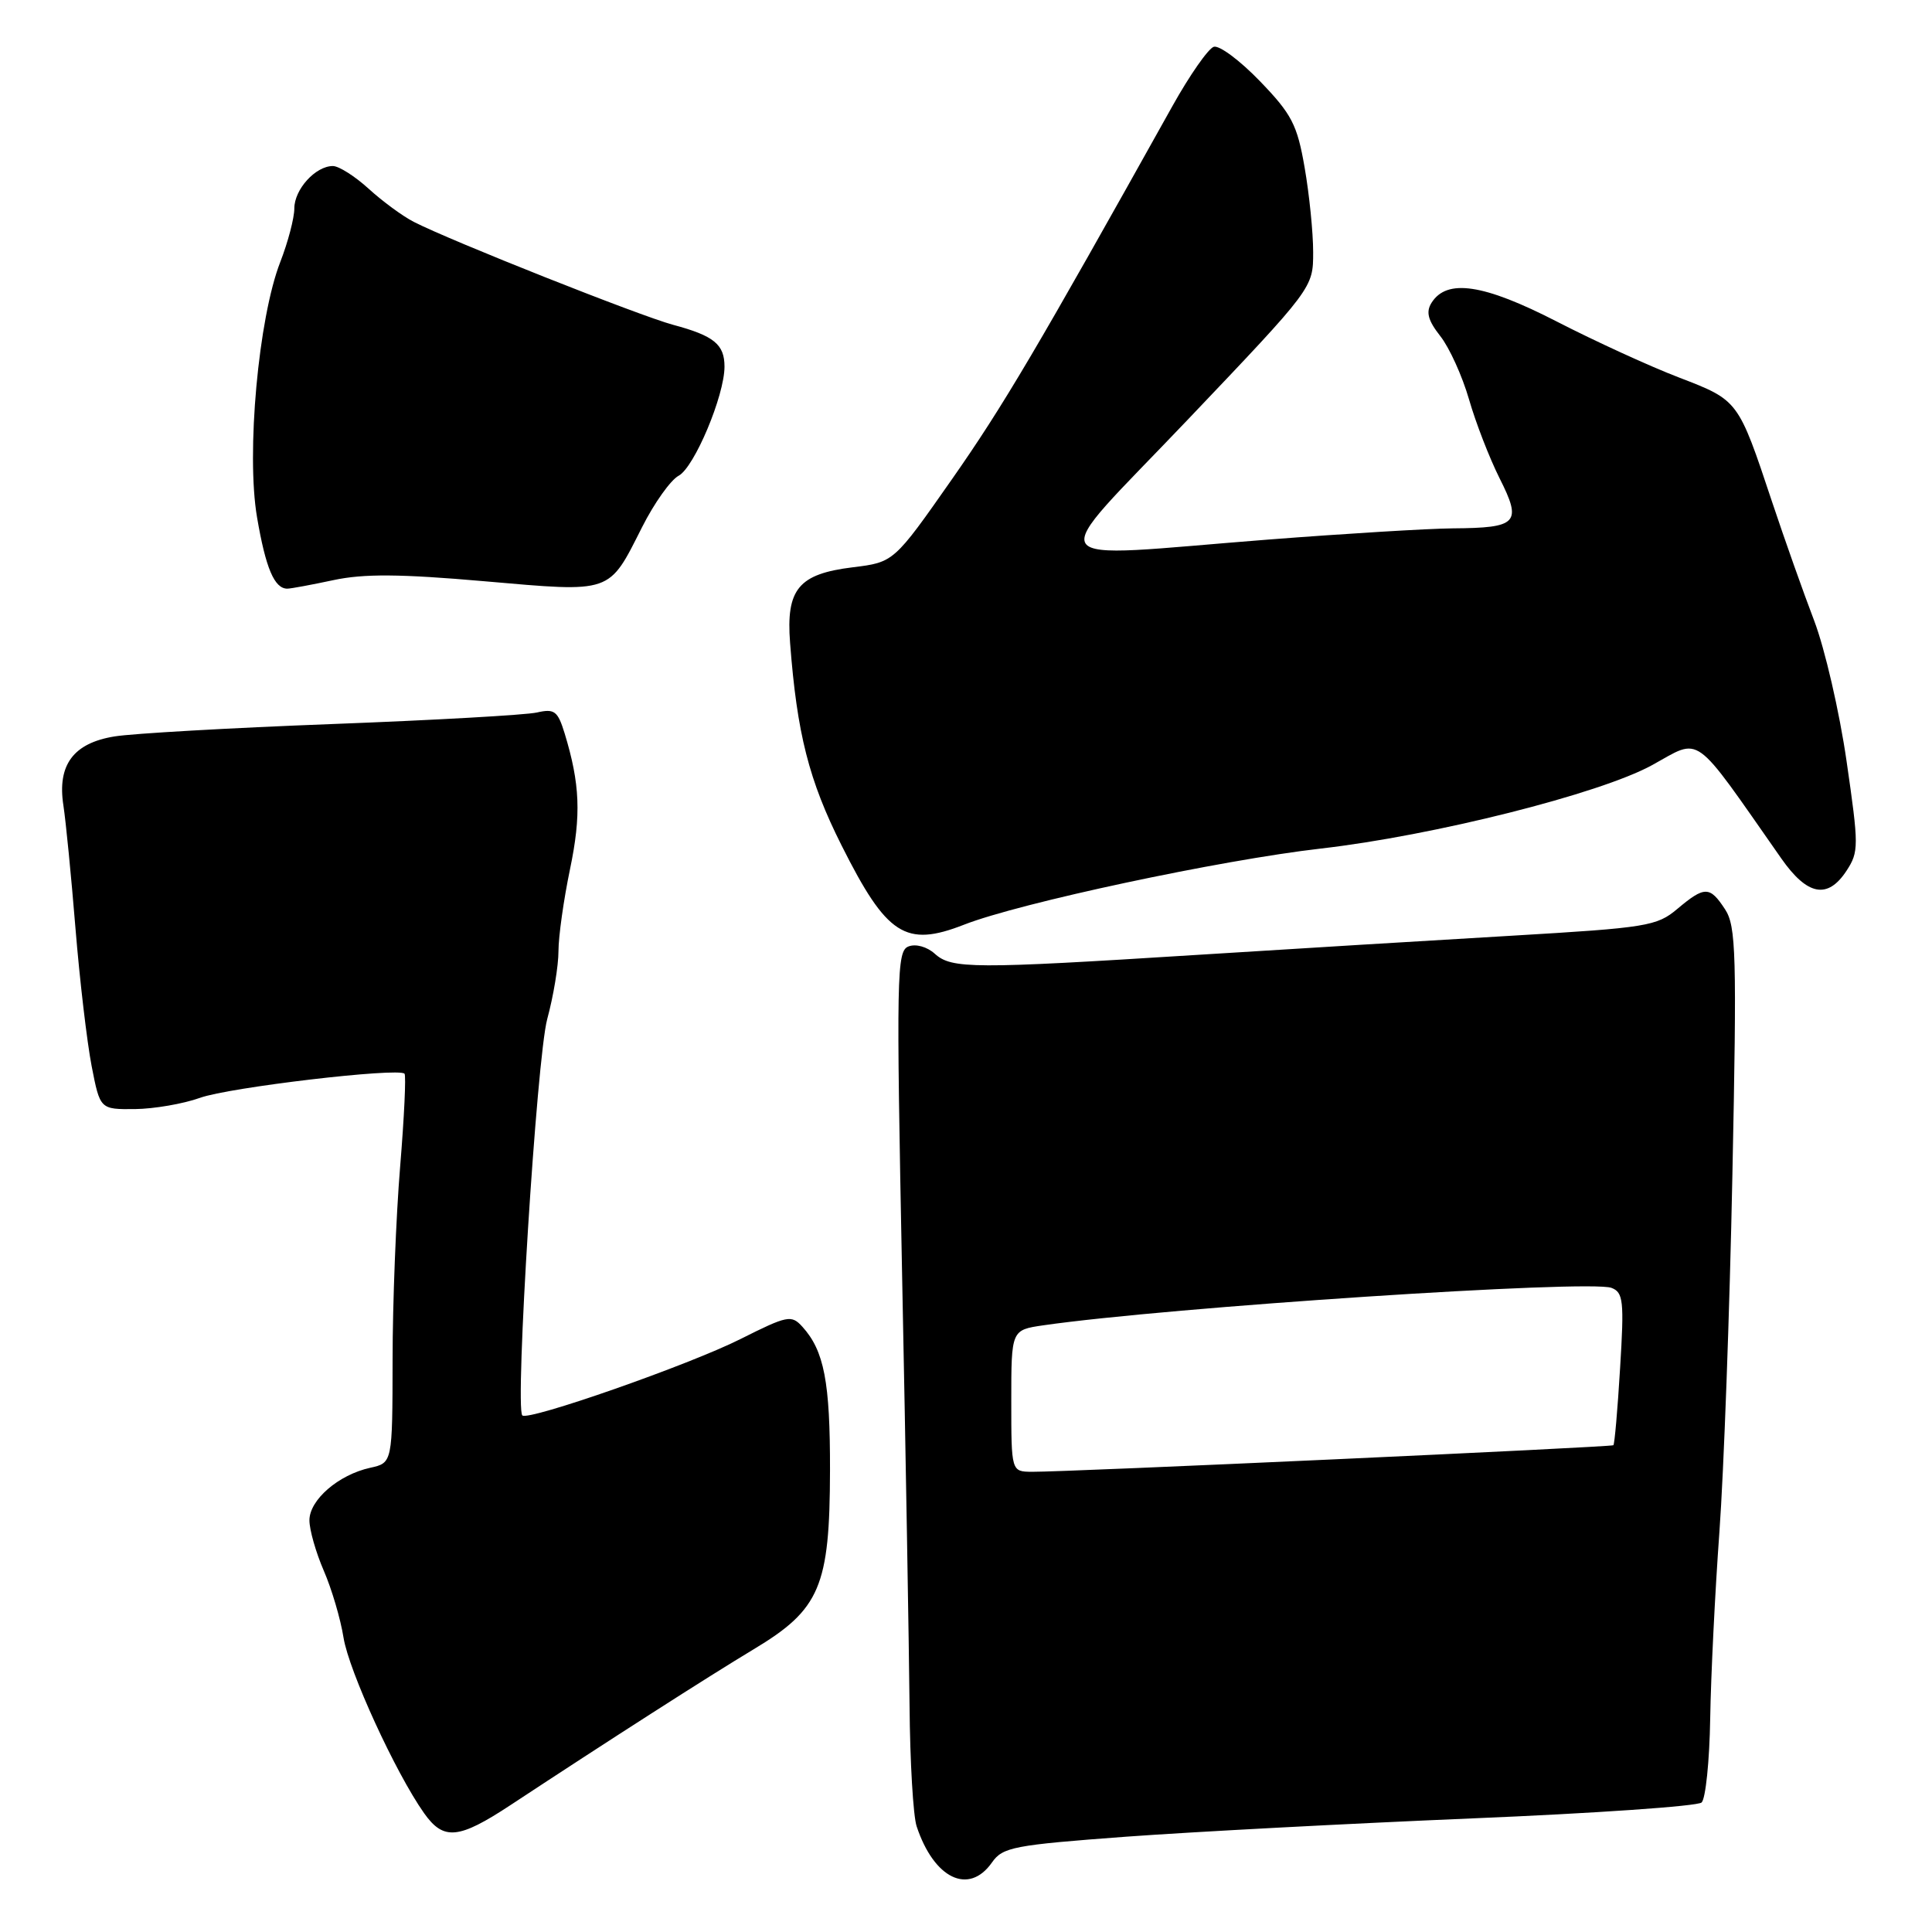 <?xml version="1.0" encoding="UTF-8" standalone="no"?>
<!DOCTYPE svg PUBLIC "-//W3C//DTD SVG 1.1//EN" "http://www.w3.org/Graphics/SVG/1.1/DTD/svg11.dtd" >
<svg xmlns="http://www.w3.org/2000/svg" xmlns:xlink="http://www.w3.org/1999/xlink" version="1.1" viewBox="0 0 256 256">
 <g >
 <path fill="currentColor"
d=" M 131.44 246.79 C 132.86 244.75 134.31 244.48 149.24 243.37 C 158.18 242.72 178.78 241.63 195.00 240.95 C 211.22 240.28 224.94 239.33 225.47 238.84 C 226.00 238.36 226.52 233.36 226.61 227.73 C 226.70 222.10 227.25 210.97 227.83 203.00 C 228.41 195.03 229.19 173.76 229.55 155.74 C 230.15 126.42 230.04 122.72 228.58 120.49 C 226.56 117.40 225.88 117.39 222.26 120.43 C 219.55 122.72 218.21 122.93 200.44 123.98 C 190.02 124.59 171.12 125.74 158.43 126.54 C 128.94 128.40 126.09 128.39 123.87 126.38 C 122.84 125.45 121.35 125.03 120.38 125.41 C 118.81 126.01 118.75 129.11 119.54 169.28 C 120.02 193.05 120.45 218.57 120.52 226.00 C 120.58 233.43 121.00 240.62 121.46 242.00 C 123.76 248.94 128.37 251.16 131.44 246.79 Z  M 67.68 239.16 C 80.55 230.68 93.84 222.16 99.86 218.54 C 108.66 213.26 109.95 210.23 109.98 194.82 C 110.00 183.12 109.21 178.99 106.32 175.80 C 104.87 174.20 104.35 174.30 98.14 177.42 C 91.30 180.86 69.98 188.32 69.21 187.55 C 68.21 186.54 71.12 140.16 72.51 135.03 C 73.33 132.02 74.00 127.97 74.00 126.03 C 74.00 124.09 74.69 119.20 75.53 115.17 C 77.03 107.99 76.86 103.87 74.81 97.15 C 73.90 94.21 73.47 93.88 71.14 94.41 C 69.69 94.74 57.48 95.43 44.00 95.94 C 30.52 96.45 17.56 97.19 15.18 97.58 C 9.72 98.46 7.57 101.36 8.40 106.72 C 8.72 108.80 9.44 116.12 10.00 123.00 C 10.56 129.88 11.53 138.09 12.14 141.25 C 13.26 147.00 13.26 147.00 17.88 146.96 C 20.42 146.93 24.30 146.26 26.50 145.47 C 30.33 144.08 52.77 141.44 53.60 142.27 C 53.82 142.49 53.56 148.03 53.02 154.59 C 52.48 161.14 52.02 172.65 52.02 180.17 C 52.00 193.84 52.00 193.84 49.05 194.49 C 44.86 195.41 41.00 198.74 41.00 201.45 C 41.00 202.71 41.86 205.72 42.90 208.12 C 43.95 210.53 45.13 214.53 45.52 217.00 C 46.24 221.44 52.41 234.90 56.19 240.25 C 58.78 243.91 60.76 243.72 67.68 239.16 Z  M 127.73 122.53 C 135.13 119.63 161.73 113.96 175.00 112.44 C 189.94 110.73 211.96 105.19 218.88 101.40 C 225.54 97.75 224.10 96.71 236.03 113.75 C 239.49 118.69 242.18 119.19 244.68 115.37 C 246.31 112.87 246.31 112.10 244.68 100.86 C 243.74 94.33 241.80 85.95 240.39 82.25 C 238.97 78.54 236.46 71.45 234.81 66.50 C 230.31 52.98 230.36 53.06 222.50 50.03 C 218.65 48.56 211.35 45.21 206.29 42.61 C 196.58 37.62 191.71 36.89 189.68 40.13 C 188.92 41.35 189.21 42.45 190.85 44.54 C 192.05 46.06 193.76 49.83 194.65 52.91 C 195.53 55.98 197.36 60.70 198.71 63.39 C 201.70 69.32 201.10 69.95 192.50 70.01 C 189.20 70.04 178.18 70.71 168.00 71.50 C 136.94 73.92 138.18 75.79 157.42 55.57 C 174.00 38.15 174.00 38.15 174.00 33.41 C 174.00 30.80 173.49 25.75 172.87 22.20 C 171.89 16.52 171.16 15.12 166.95 10.76 C 164.31 8.02 161.56 5.97 160.83 6.20 C 160.10 6.44 157.63 9.97 155.35 14.06 C 137.37 46.28 132.92 53.81 126.14 63.50 C 118.44 74.50 118.44 74.50 112.99 75.17 C 105.81 76.05 104.14 78.06 104.69 85.19 C 105.61 97.23 107.18 103.40 111.52 112.04 C 117.50 123.95 119.98 125.56 127.73 122.53 Z  M 44.18 76.87 C 48.20 76.01 53.00 76.04 64.20 77.02 C 81.23 78.50 80.60 78.71 85.08 69.85 C 86.68 66.67 88.86 63.61 89.92 63.04 C 92.00 61.93 96.00 52.42 96.00 48.58 C 96.00 45.63 94.60 44.49 89.19 43.04 C 84.82 41.87 59.72 31.91 54.83 29.40 C 53.36 28.65 50.67 26.67 48.85 25.01 C 47.04 23.36 44.90 22.00 44.11 22.00 C 41.81 22.00 39.00 25.09 39.00 27.62 C 39.00 28.89 38.16 32.08 37.14 34.71 C 34.24 42.14 32.61 60.08 34.06 68.55 C 35.21 75.29 36.36 78.00 38.07 78.00 C 38.53 78.00 41.28 77.49 44.18 76.87 Z  M 134.00 185.61 C 134.00 176.23 134.00 176.23 138.25 175.61 C 154.79 173.22 210.64 169.54 213.53 170.65 C 215.10 171.25 215.22 172.38 214.67 181.29 C 214.34 186.78 213.94 191.37 213.78 191.50 C 213.47 191.75 141.24 195.06 136.75 195.02 C 134.00 195.00 134.00 195.00 134.00 185.61 Z "/>
</g>
</svg>